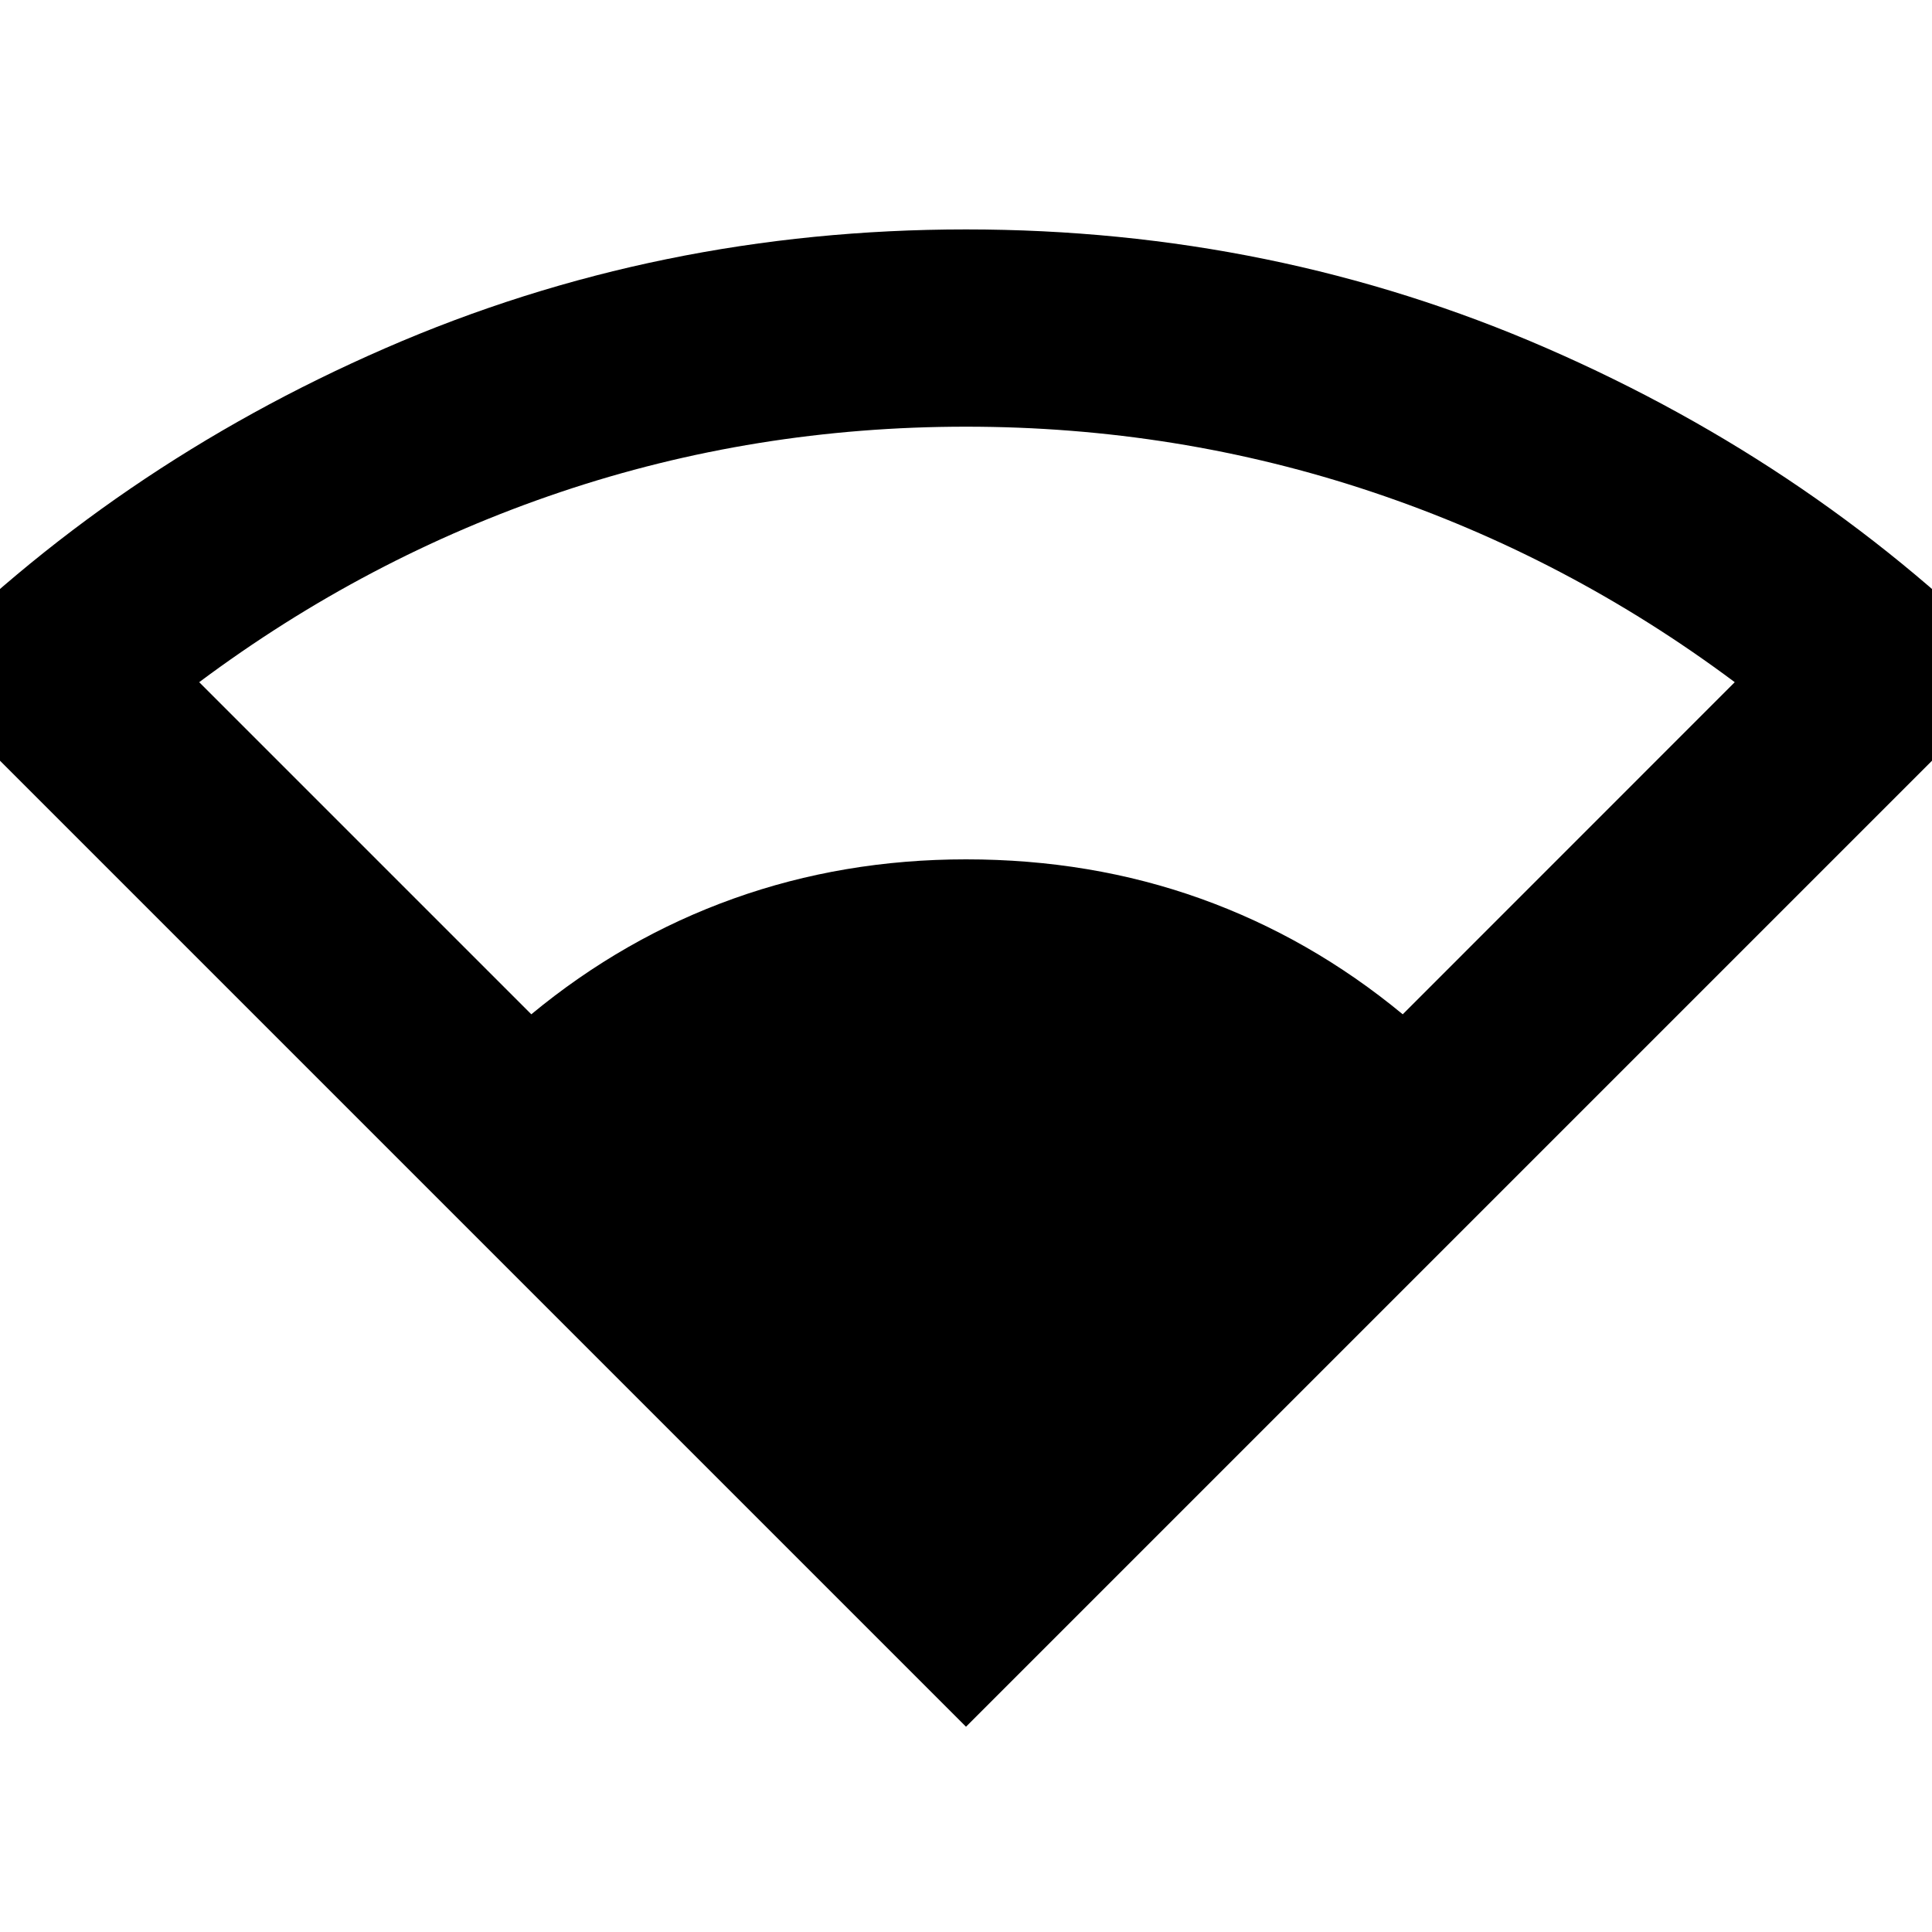 <svg xmlns="http://www.w3.org/2000/svg" height="20" width="20"><path d="M10 17.875-.917 6.958Q1.167 4.833 3.99 3.604 6.812 2.375 10 2.375q3.188 0 6.01 1.229 2.823 1.229 4.907 3.354ZM5.5 10.5q.958-.792 2.094-1.198Q8.729 8.896 10 8.896q1.292 0 2.427.406t2.094 1.198l3.437-3.438q-1.729-1.291-3.75-1.968-2.02-.677-4.208-.677t-4.198.677q-2.01.677-3.74 1.968Z"/></svg>